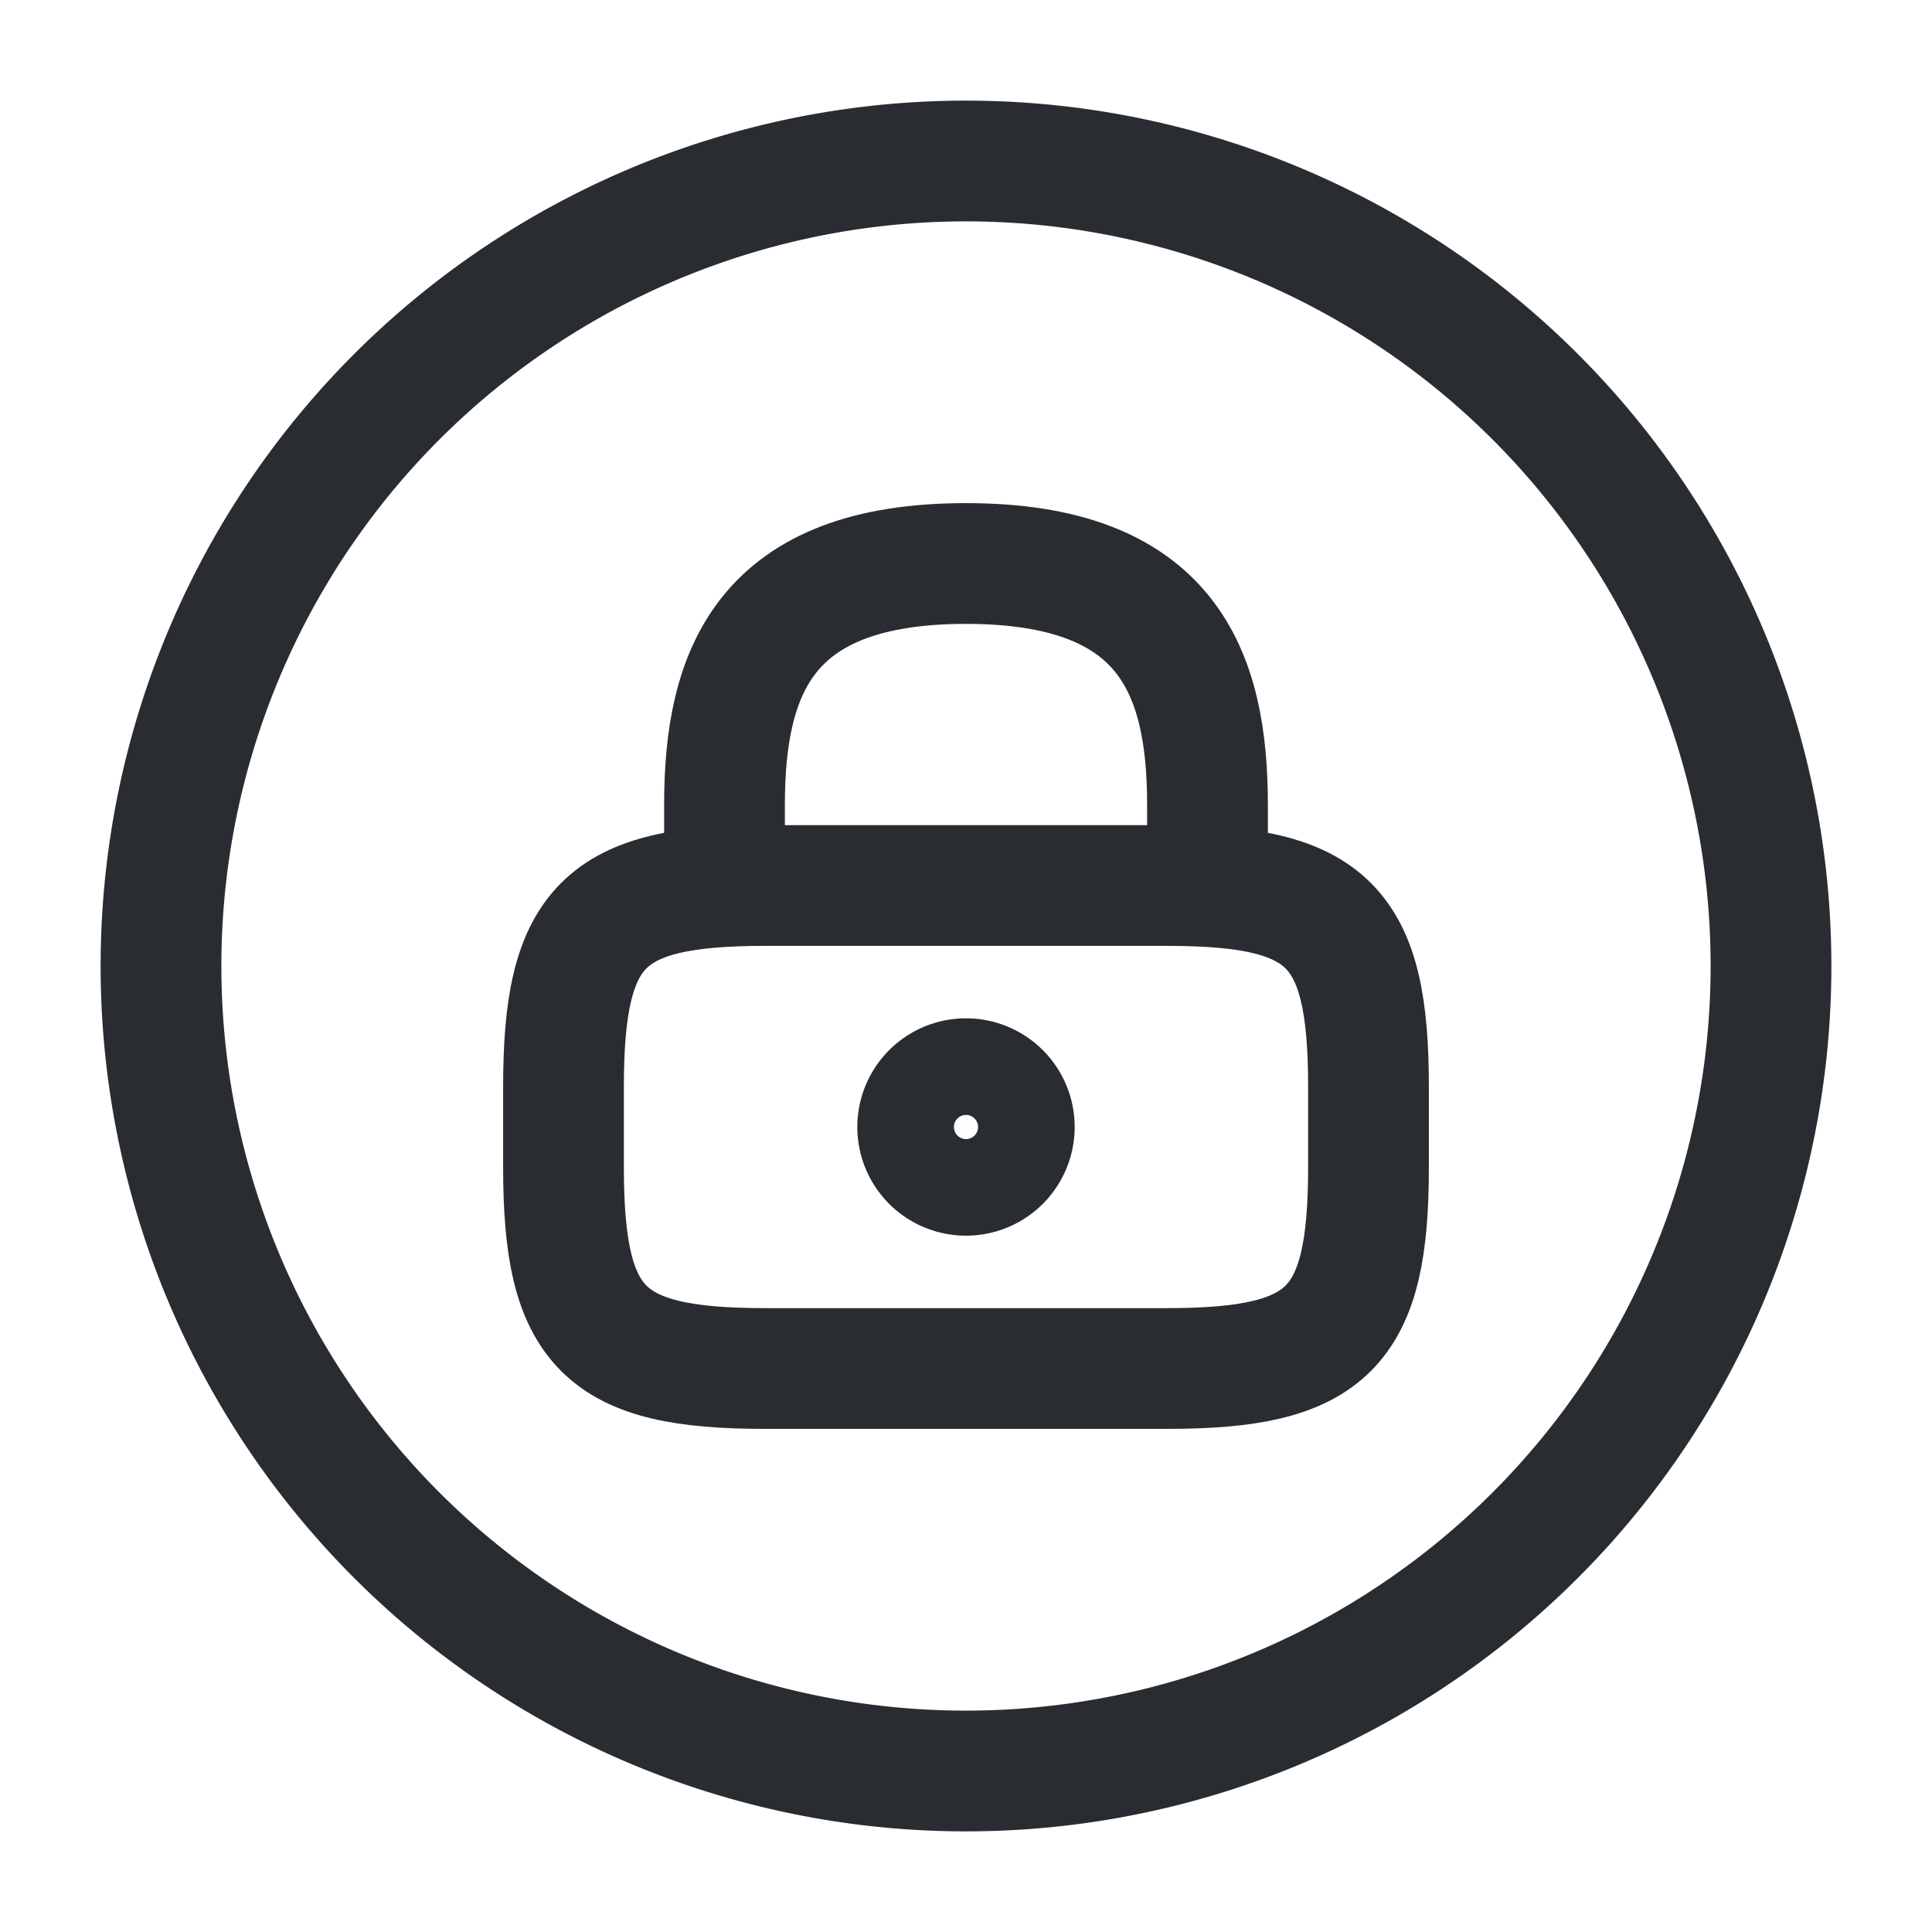 <svg xmlns="http://www.w3.org/2000/svg" width="24" height="24" viewBox="0 0 24 24">
  <g id="vuesax_linear_lock-circle" data-name="vuesax/linear/lock-circle" transform="translate(-172 -316)">
    <g id="lock-circle">
      <path id="Vector" d="M0,4V3C0,1.34.5,0,3,0S6,1.34,6,3V4" transform="translate(181 323)" fill="none" stroke="#292d32" stroke-linecap="round" stroke-linejoin="round" stroke-width="1.5"/>
      <path id="Vector-2" data-name="Vector" d="M1.2.6A.6.6,0,1,1,.6,0,.6.6,0,0,1,1.2.6Z" transform="translate(183.4 329.4)" fill="none" stroke="#292d32" stroke-linecap="round" stroke-linejoin="round" stroke-width="1.5"/>
      <path id="Vector-3" data-name="Vector" d="M7.5,6h-5C.5,6,0,5.5,0,3.5v-1C0,.5.5,0,2.5,0h5c2,0,2.5.5,2.5,2.5v1C10,5.5,9.5,6,7.5,6Z" transform="translate(179 327)" fill="none" stroke="#292d32" stroke-linecap="round" stroke-linejoin="round" stroke-width="1.5"/>
      <path id="Vector-4" data-name="Vector" d="M20,10A10,10,0,1,1,10,0,10,10,0,0,1,20,10Z" transform="translate(174 318)" fill="none" stroke="#292d32" stroke-linecap="round" stroke-linejoin="round" stroke-width="1.5"/>
      <path id="Vector-5" data-name="Vector" d="M0,0H24V24H0Z" transform="translate(172 316)" fill="none" opacity="0"/>
    </g>
  </g>
</svg>
